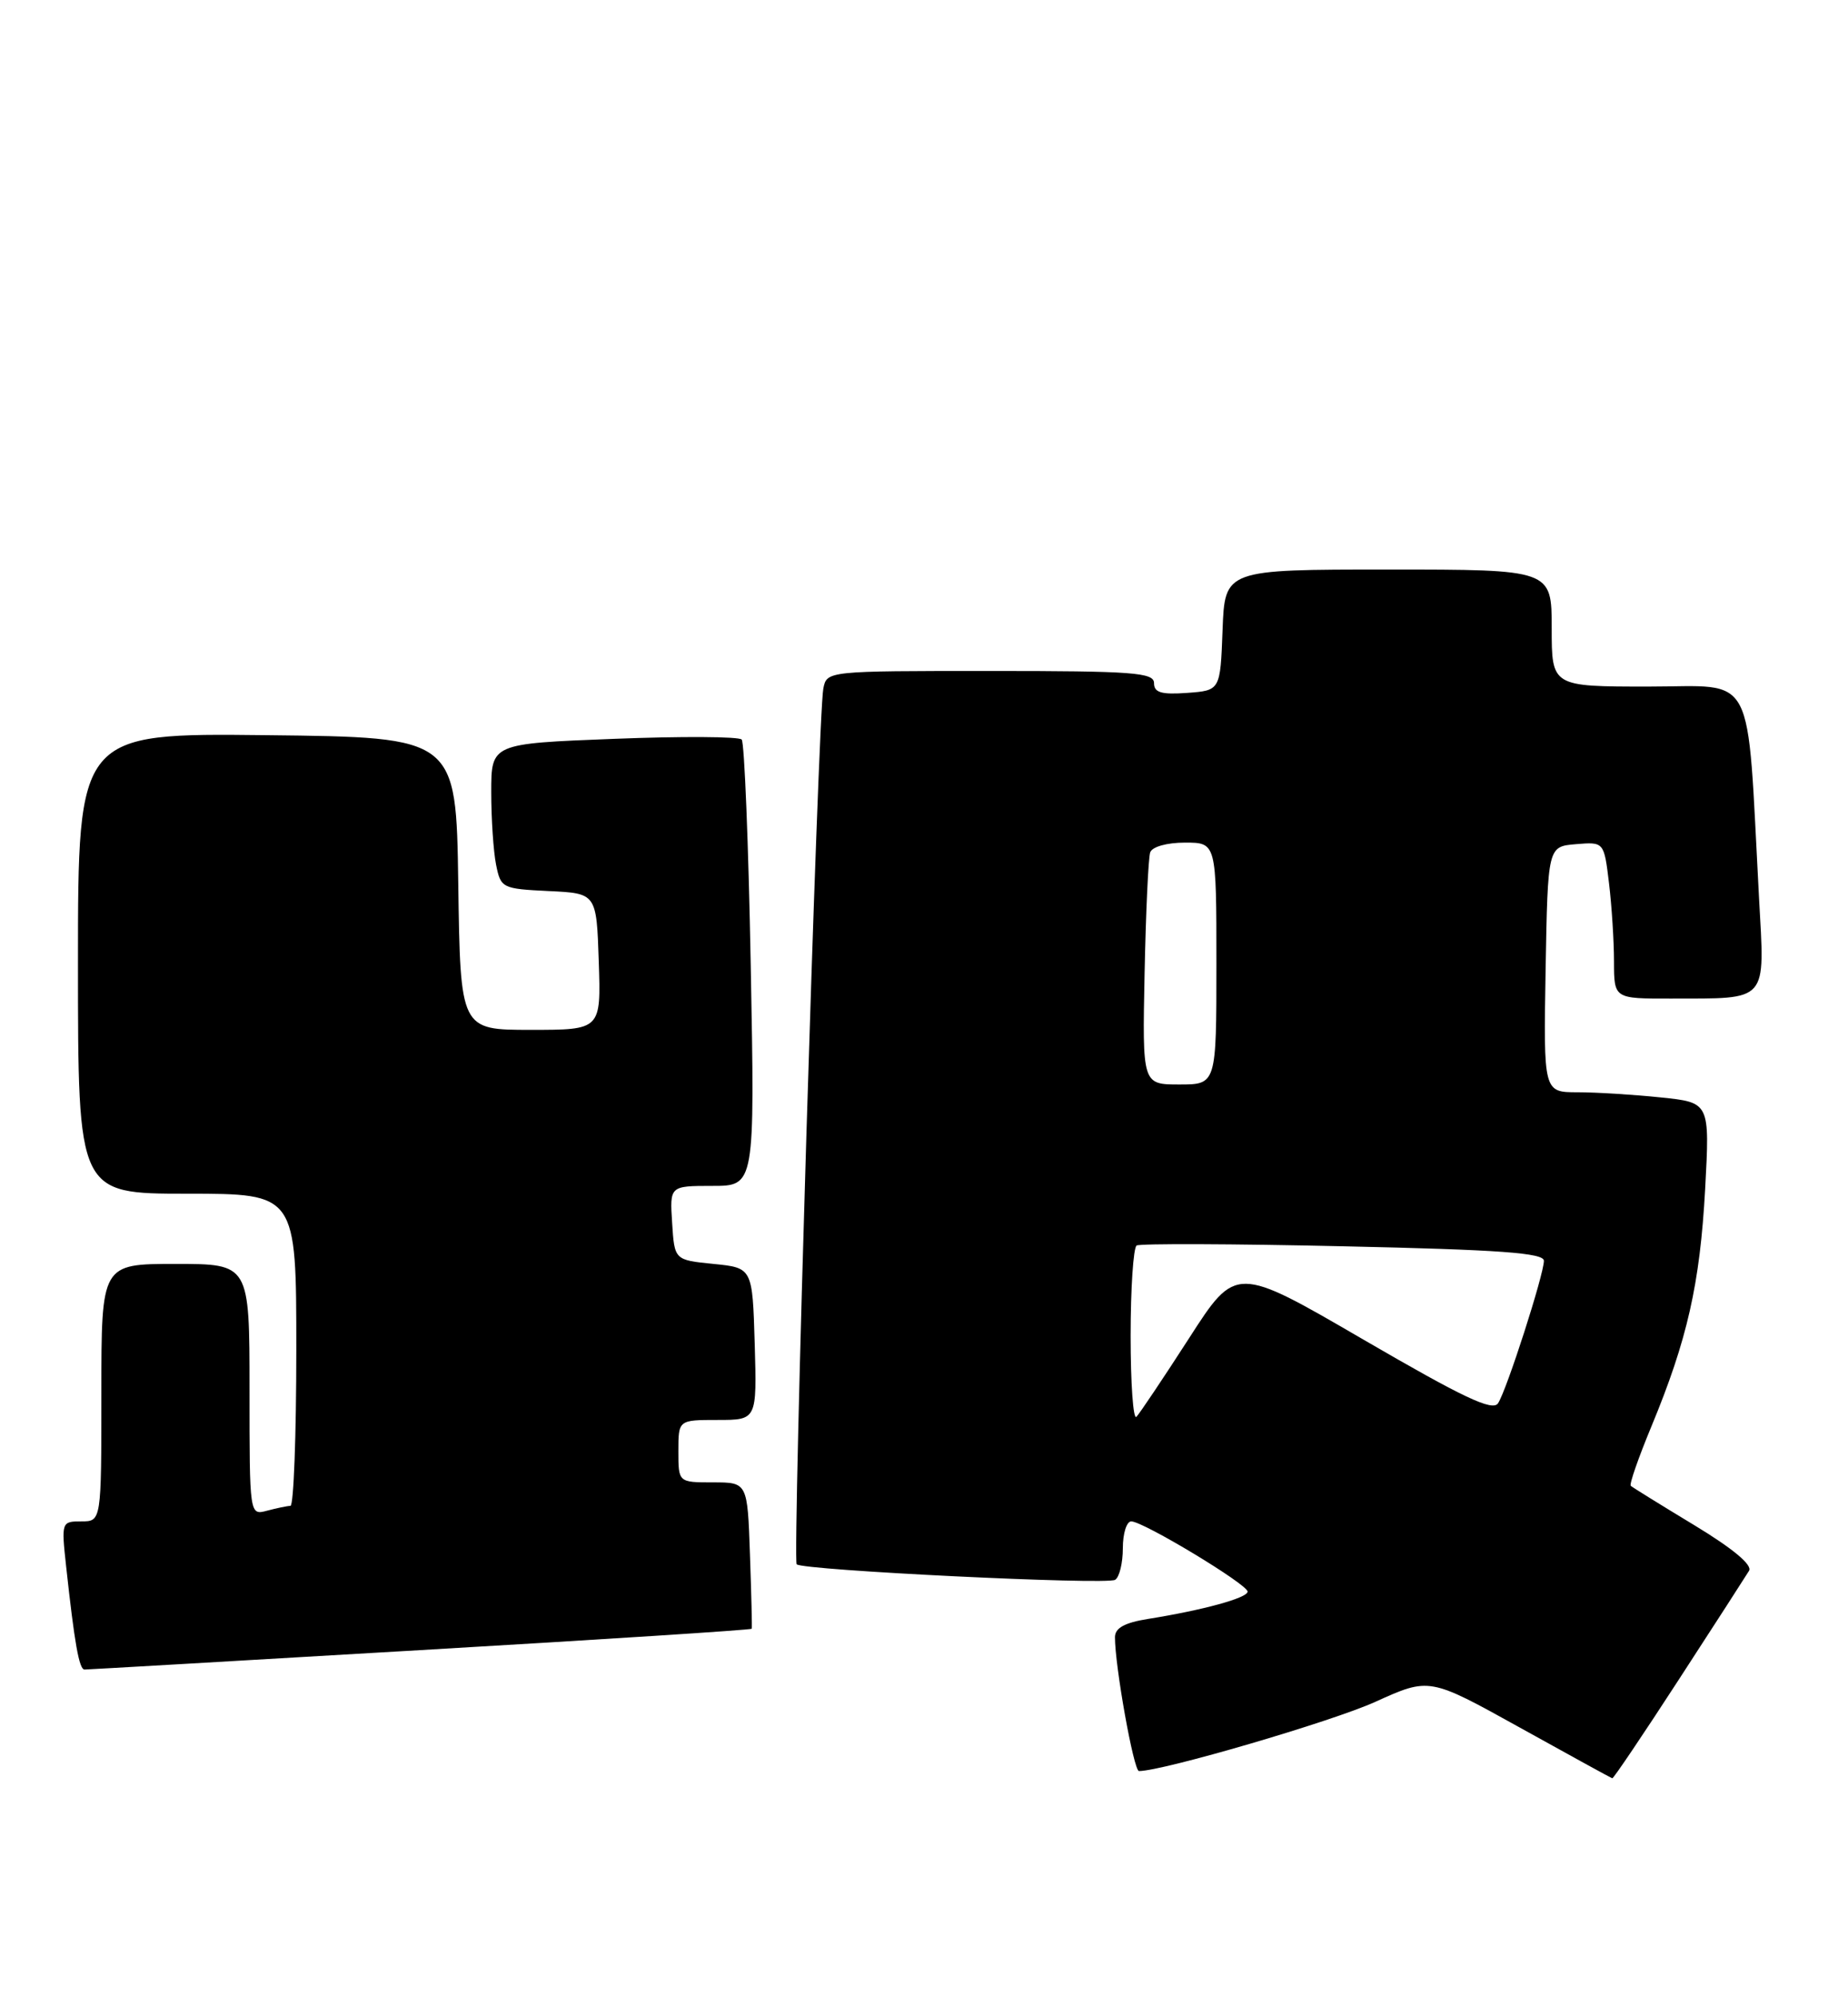 <?xml version="1.0" encoding="UTF-8" standalone="no"?>
<!DOCTYPE svg PUBLIC "-//W3C//DTD SVG 1.1//EN" "http://www.w3.org/Graphics/SVG/1.1/DTD/svg11.dtd" >
<svg xmlns="http://www.w3.org/2000/svg" xmlns:xlink="http://www.w3.org/1999/xlink" version="1.1" viewBox="0 0 237 256">
 <g >
 <path fill="currentColor"
d=" M 215.32 215.25 C 219.88 208.24 223.92 201.97 224.31 201.33 C 224.76 200.58 222.22 198.47 217.26 195.47 C 212.99 192.89 209.34 190.63 209.14 190.44 C 208.93 190.26 210.13 186.82 211.80 182.80 C 216.39 171.72 218.01 164.58 218.68 152.41 C 219.28 141.31 219.28 141.31 212.99 140.66 C 209.54 140.30 204.74 140.00 202.33 140.00 C 197.95 140.00 197.95 140.00 198.22 124.25 C 198.50 108.50 198.50 108.50 202.10 108.20 C 205.71 107.90 205.71 107.90 206.35 113.20 C 206.70 116.11 206.99 120.64 206.99 123.25 C 207.00 128.00 207.00 128.00 214.25 127.99 C 226.92 127.96 226.33 128.63 225.59 115.10 C 223.99 85.41 225.35 88.00 211.40 88.00 C 199.00 88.00 199.00 88.00 199.00 80.50 C 199.00 73.00 199.00 73.00 178.04 73.00 C 157.08 73.00 157.08 73.00 156.79 80.75 C 156.50 88.50 156.50 88.50 152.25 88.81 C 148.94 89.05 148.00 88.77 148.00 87.56 C 148.00 86.20 145.35 86.00 127.02 86.00 C 106.06 86.00 106.04 86.00 105.59 88.25 C 104.91 91.60 101.62 199.95 102.17 200.50 C 102.93 201.27 141.92 203.17 143.01 202.49 C 143.56 202.16 144.00 200.33 144.00 198.44 C 144.00 196.55 144.48 195.00 145.08 195.00 C 146.61 195.00 160.00 203.07 160.00 204.00 C 160.00 204.81 154.31 206.37 147.25 207.50 C 144.23 207.98 143.00 208.66 142.99 209.84 C 142.98 213.51 145.39 227.00 146.07 227.00 C 149.12 227.00 170.86 220.64 176.40 218.12 C 183.31 214.99 183.31 214.99 194.90 221.42 C 201.28 224.96 206.62 227.89 206.77 227.93 C 206.92 227.97 210.77 222.26 215.32 215.25 Z  M 53.90 211.50 C 77.23 210.14 96.35 208.91 96.41 208.76 C 96.46 208.62 96.36 204.34 96.18 199.25 C 95.86 190.00 95.86 190.00 91.43 190.00 C 87.00 190.00 87.00 190.00 87.00 186.00 C 87.00 182.00 87.00 182.00 92.04 182.00 C 97.07 182.00 97.07 182.00 96.79 172.25 C 96.50 162.50 96.50 162.50 91.50 162.00 C 86.50 161.50 86.50 161.50 86.20 156.75 C 85.89 152.00 85.89 152.00 91.35 152.00 C 96.81 152.00 96.81 152.00 96.28 123.75 C 95.99 108.21 95.47 95.18 95.12 94.79 C 94.77 94.40 87.40 94.36 78.74 94.70 C 63.00 95.31 63.00 95.31 63.00 101.53 C 63.00 104.95 63.28 109.14 63.62 110.83 C 64.22 113.83 64.40 113.92 70.37 114.21 C 76.50 114.50 76.50 114.50 76.79 123.25 C 77.08 132.00 77.08 132.00 68.06 132.00 C 59.04 132.00 59.04 132.00 58.77 113.25 C 58.50 94.50 58.50 94.50 34.25 94.23 C 10.00 93.96 10.00 93.96 10.00 123.48 C 10.00 153.00 10.00 153.00 24.00 153.00 C 38.00 153.00 38.00 153.00 38.00 173.00 C 38.00 184.00 37.66 193.01 37.25 193.01 C 36.84 193.02 35.49 193.30 34.25 193.63 C 32.00 194.23 32.00 194.23 32.00 178.12 C 32.00 162.00 32.00 162.00 22.50 162.00 C 13.00 162.00 13.00 162.00 13.00 178.50 C 13.00 195.00 13.00 195.00 10.43 195.00 C 7.89 195.00 7.86 195.08 8.48 200.75 C 9.55 210.60 10.15 214.00 10.84 213.99 C 11.20 213.99 30.58 212.87 53.90 211.50 Z  M 145.00 171.23 C 145.00 165.12 145.35 159.90 145.77 159.64 C 146.19 159.38 158.12 159.42 172.27 159.74 C 192.38 160.18 198.00 160.59 198.00 161.60 C 198.00 163.34 193.24 178.15 192.12 179.86 C 191.43 180.93 187.68 179.15 174.87 171.71 C 158.50 162.19 158.50 162.19 152.49 171.53 C 149.18 176.66 146.14 181.19 145.74 181.60 C 145.33 182.00 145.00 177.33 145.00 171.23 Z  M 146.79 124.75 C 146.95 116.91 147.27 109.94 147.51 109.25 C 147.76 108.53 149.64 108.00 151.97 108.00 C 156.00 108.00 156.00 108.00 156.00 123.50 C 156.00 139.00 156.00 139.00 151.25 139.00 C 146.50 139.00 146.50 139.00 146.79 124.75 Z "/>
</g>
</svg>